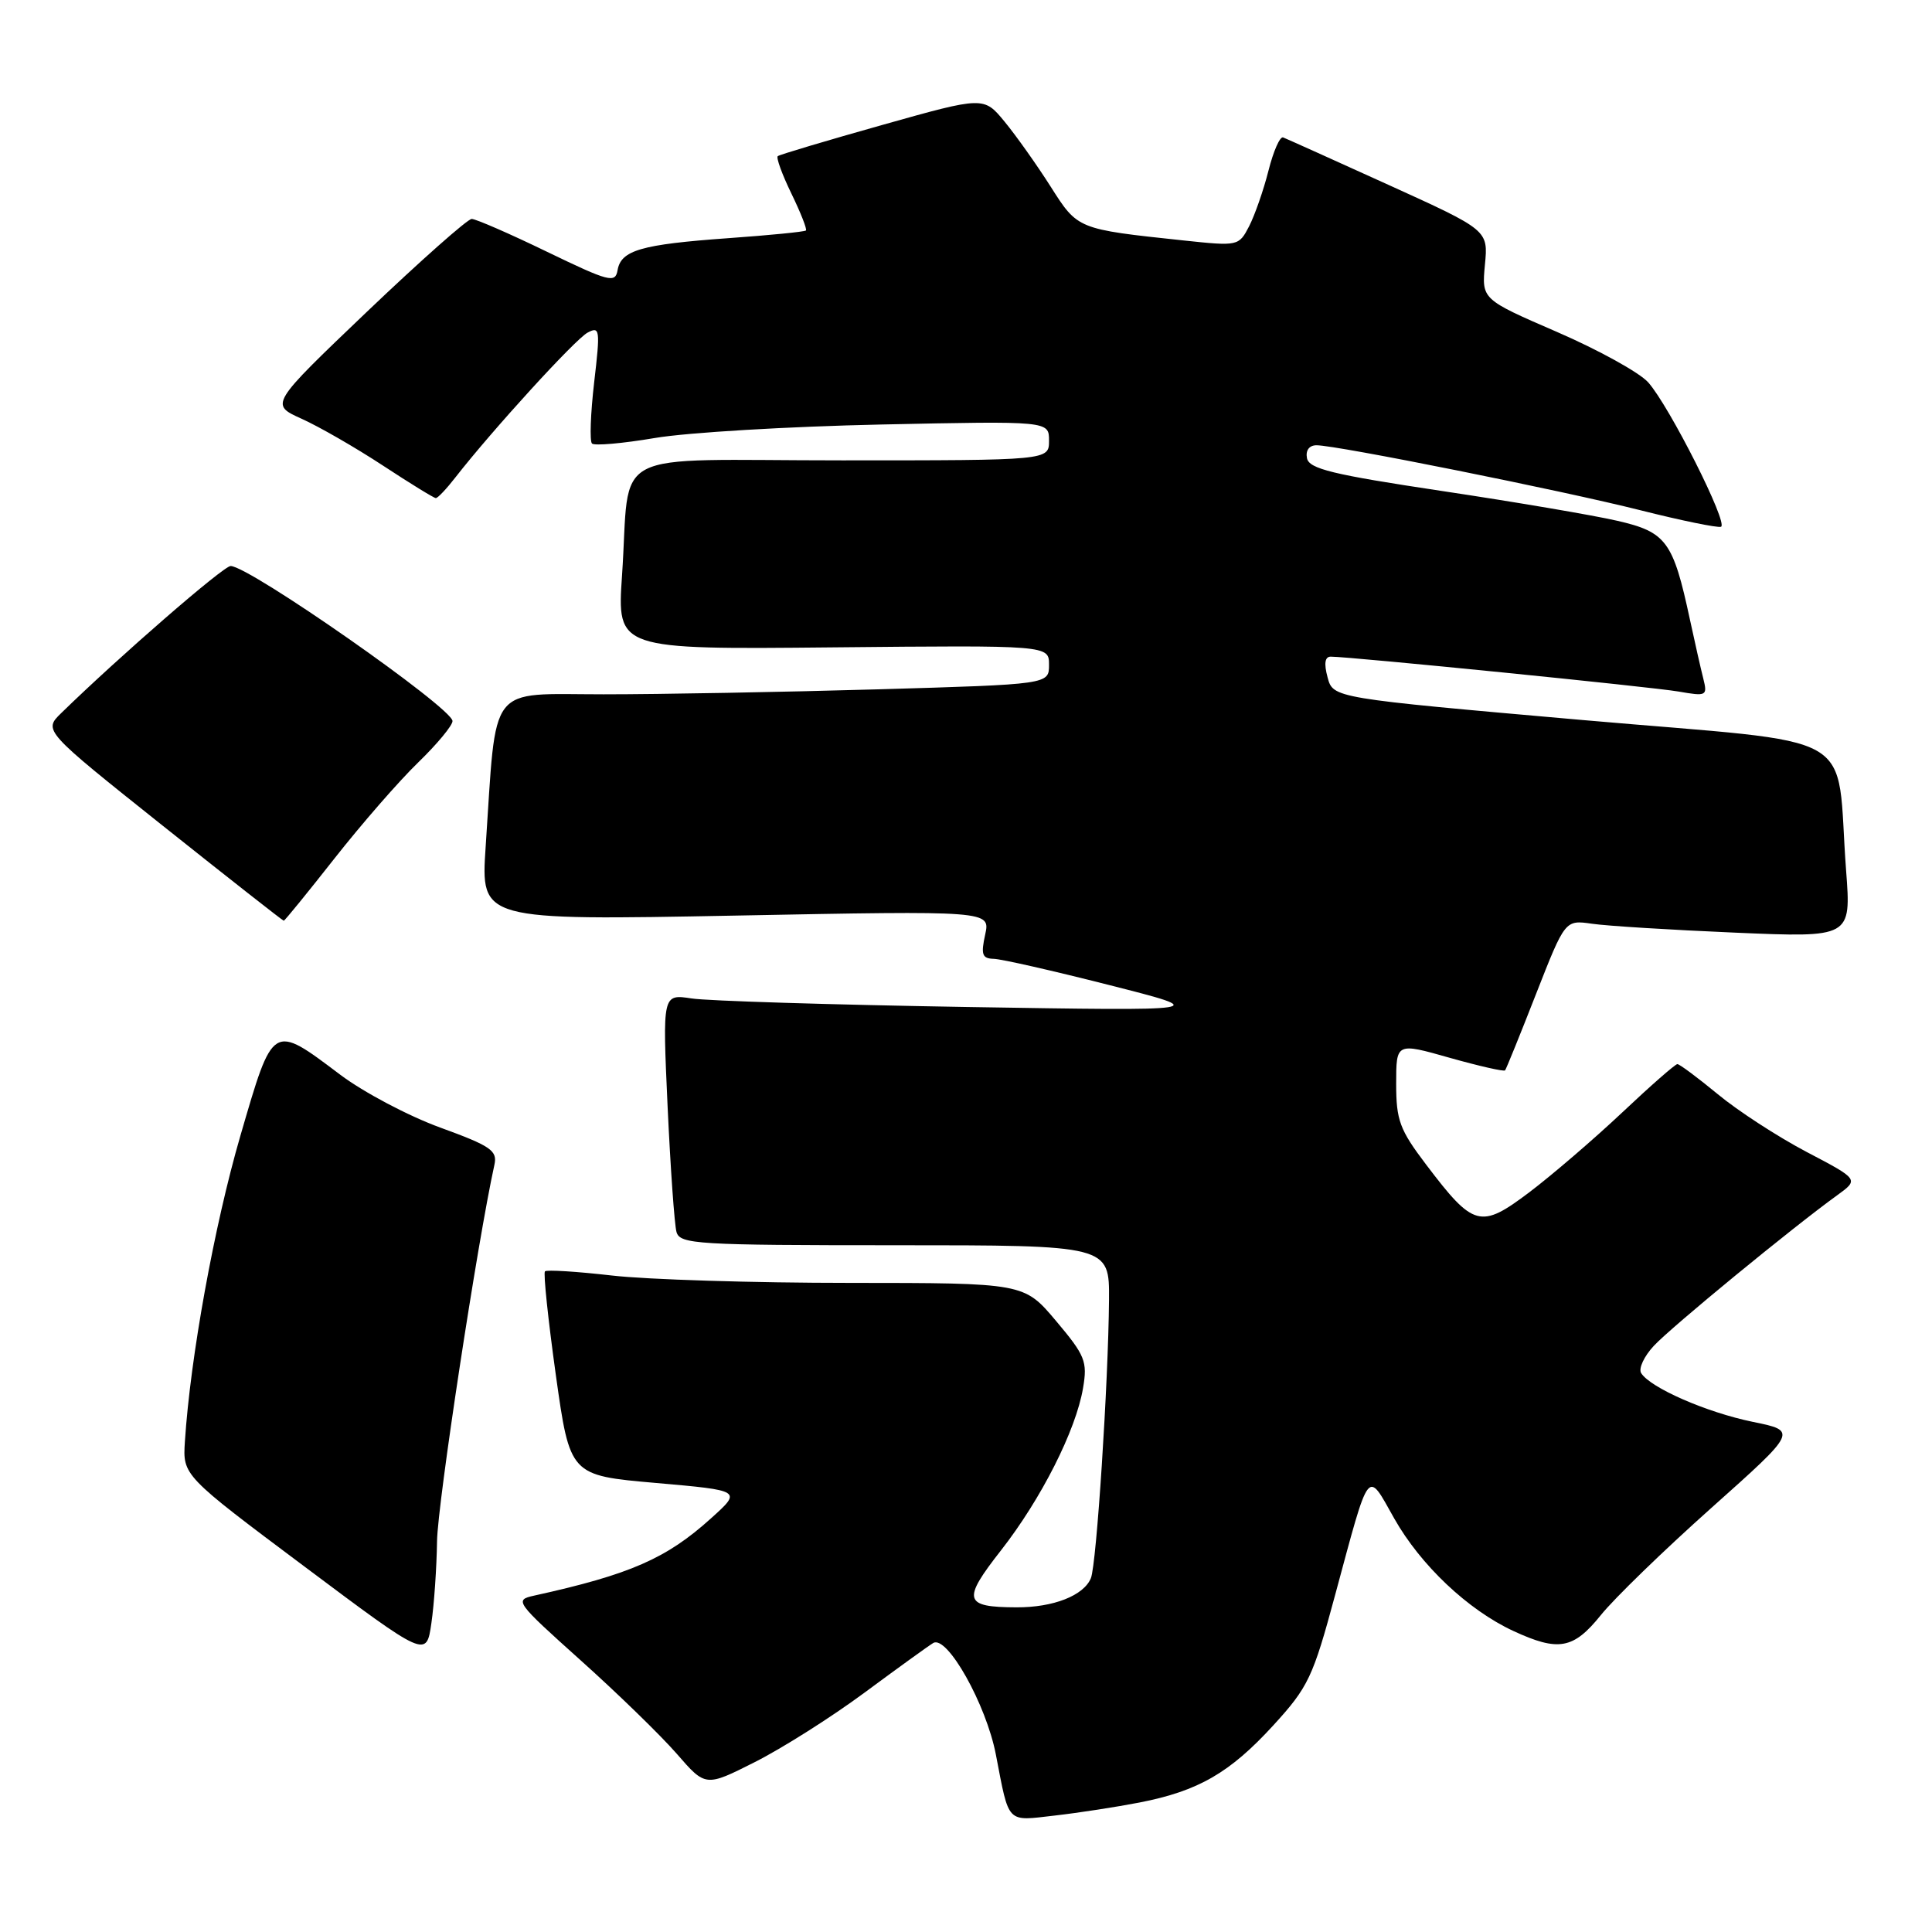<?xml version="1.0" encoding="UTF-8" standalone="no"?>
<!DOCTYPE svg PUBLIC "-//W3C//DTD SVG 1.1//EN" "http://www.w3.org/Graphics/SVG/1.1/DTD/svg11.dtd" >
<svg xmlns="http://www.w3.org/2000/svg" xmlns:xlink="http://www.w3.org/1999/xlink" version="1.1" viewBox="0 0 256 256">
 <g >
 <path fill="currentColor"
d=" M 151.00 238.84 C 158.79 237.32 162.96 234.91 168.72 228.62 C 173.37 223.53 173.97 222.26 176.92 211.31 C 181.56 194.14 181.09 194.73 184.74 201.20 C 188.24 207.39 194.50 213.31 200.50 216.10 C 206.50 218.88 208.48 218.53 212.12 214.01 C 213.88 211.81 220.47 205.42 226.76 199.81 C 238.19 189.61 238.19 189.61 232.24 188.40 C 226.14 187.15 218.67 183.89 217.46 181.94 C 217.09 181.34 217.85 179.71 219.15 178.32 C 221.43 175.86 237.52 162.65 243.42 158.39 C 246.33 156.28 246.33 156.28 239.39 152.64 C 235.57 150.63 230.27 147.19 227.62 144.99 C 224.96 142.80 222.55 141.00 222.26 141.00 C 221.98 141.00 218.69 143.88 214.95 147.41 C 211.21 150.93 205.68 155.68 202.66 157.97 C 196.16 162.87 195.27 162.63 188.95 154.29 C 185.47 149.70 185.00 148.44 185.00 143.62 C 185.00 138.15 185.00 138.15 192.08 140.16 C 195.98 141.26 199.29 142.01 199.43 141.83 C 199.58 141.65 201.43 137.09 203.54 131.69 C 207.38 121.89 207.38 121.89 210.94 122.40 C 212.90 122.69 221.43 123.22 229.90 123.58 C 245.29 124.24 245.29 124.24 244.62 115.37 C 243.18 96.32 247.35 98.71 209.73 95.41 C 176.64 92.50 176.64 92.50 175.91 89.75 C 175.41 87.90 175.56 87.00 176.34 87.01 C 179.10 87.03 218.86 91.02 222.40 91.63 C 226.14 92.28 226.27 92.22 225.69 89.89 C 225.35 88.56 224.56 85.04 223.92 82.08 C 221.70 71.73 220.80 70.50 214.31 69.01 C 211.11 68.27 200.63 66.49 191.01 65.05 C 176.56 62.88 173.46 62.13 173.18 60.71 C 172.98 59.67 173.48 59.00 174.45 59.00 C 177.12 59.00 206.83 64.96 217.36 67.61 C 222.79 68.98 227.59 69.96 228.04 69.80 C 229.07 69.42 221.19 53.79 218.39 50.66 C 217.23 49.36 211.79 46.36 206.30 43.98 C 196.33 39.66 196.33 39.66 196.76 35.08 C 197.20 30.50 197.20 30.50 183.99 24.50 C 176.72 21.20 170.44 18.37 170.02 18.21 C 169.60 18.05 168.73 20.03 168.08 22.61 C 167.43 25.19 166.27 28.50 165.52 29.97 C 164.15 32.61 164.07 32.63 156.82 31.86 C 142.72 30.36 142.82 30.40 139.20 24.70 C 137.38 21.84 134.65 17.99 133.13 16.14 C 130.36 12.77 130.36 12.77 116.93 16.55 C 109.54 18.63 103.30 20.49 103.06 20.69 C 102.82 20.88 103.63 23.11 104.86 25.64 C 106.09 28.17 106.96 30.38 106.79 30.54 C 106.63 30.71 101.99 31.17 96.49 31.56 C 84.94 32.39 82.28 33.16 81.83 35.81 C 81.53 37.55 80.72 37.34 72.50 33.37 C 67.55 30.97 63.05 29.01 62.50 29.01 C 61.95 29.02 55.71 34.55 48.63 41.30 C 35.76 53.59 35.76 53.59 39.97 55.49 C 42.28 56.53 47.13 59.32 50.74 61.69 C 54.35 64.06 57.50 66.00 57.75 66.00 C 58.01 66.00 59.18 64.76 60.35 63.25 C 65.23 56.99 76.21 44.96 77.85 44.08 C 79.49 43.20 79.55 43.65 78.73 50.66 C 78.25 54.80 78.12 58.45 78.44 58.77 C 78.76 59.09 82.50 58.76 86.76 58.04 C 91.02 57.31 104.51 56.51 116.75 56.25 C 139.00 55.78 139.00 55.78 139.00 58.39 C 139.00 61.00 139.00 61.00 111.58 61.00 C 79.96 61.00 83.59 59.09 82.42 76.28 C 81.76 86.06 81.76 86.06 110.38 85.78 C 139.00 85.50 139.00 85.50 139.00 88.09 C 139.00 90.68 139.00 90.68 116.34 91.34 C 103.87 91.70 87.51 92.00 79.98 92.00 C 64.46 92.00 65.83 90.23 64.35 112.23 C 63.70 121.96 63.70 121.96 97.47 121.32 C 131.23 120.67 131.23 120.67 130.54 123.84 C 129.96 126.48 130.14 127.01 131.67 127.05 C 132.68 127.07 139.57 128.64 147.00 130.53 C 160.50 133.96 160.50 133.96 128.00 133.43 C 110.12 133.13 93.76 132.63 91.64 132.30 C 87.78 131.71 87.78 131.71 88.46 146.60 C 88.84 154.80 89.37 162.29 89.64 163.25 C 90.10 164.86 92.34 165.00 118.57 165.00 C 147.00 165.00 147.00 165.00 146.95 172.25 C 146.86 183.17 145.30 207.28 144.55 209.11 C 143.61 211.42 139.58 213.00 134.70 212.98 C 127.70 212.96 127.45 212.05 132.63 205.44 C 137.97 198.61 142.57 189.52 143.51 183.92 C 144.11 180.40 143.79 179.61 139.93 175.03 C 135.69 170.00 135.69 170.00 112.59 169.99 C 99.89 169.99 85.70 169.55 81.06 169.01 C 76.42 168.48 72.43 168.23 72.21 168.46 C 71.98 168.69 72.63 174.87 73.65 182.19 C 75.52 195.50 75.52 195.50 86.91 196.50 C 98.31 197.50 98.31 197.50 94.21 201.19 C 88.31 206.52 83.49 208.63 70.77 211.43 C 68.13 212.01 68.31 212.26 76.95 220.01 C 81.85 224.40 87.57 229.97 89.67 232.38 C 93.49 236.78 93.49 236.78 100.03 233.48 C 103.62 231.67 110.15 227.54 114.53 224.30 C 118.91 221.06 123.02 218.09 123.65 217.71 C 125.48 216.59 130.68 225.84 131.96 232.50 C 133.75 241.78 133.30 241.31 139.76 240.57 C 142.92 240.21 147.97 239.43 151.00 238.84 Z  M 57.91 204.22 C 57.98 199.24 63.27 164.52 65.51 154.35 C 65.93 152.46 65.06 151.86 58.34 149.41 C 54.13 147.88 48.17 144.73 45.09 142.41 C 36.04 135.60 36.22 135.50 31.85 150.50 C 28.38 162.43 25.22 179.86 24.50 191.00 C 24.21 195.50 24.21 195.50 40.35 207.58 C 56.50 219.67 56.50 219.67 57.16 215.08 C 57.53 212.56 57.86 207.67 57.91 204.22 Z  M 44.32 113.75 C 47.89 109.21 52.87 103.49 55.40 101.04 C 57.93 98.59 59.98 96.11 59.96 95.54 C 59.89 93.77 33.02 75.00 30.56 75.00 C 29.61 75.00 15.82 86.97 8.12 94.48 C 5.74 96.80 5.74 96.80 21.55 109.40 C 30.25 116.33 37.47 122.00 37.60 122.00 C 37.73 122.00 40.75 118.29 44.32 113.75 Z "/>
</g>
</svg>